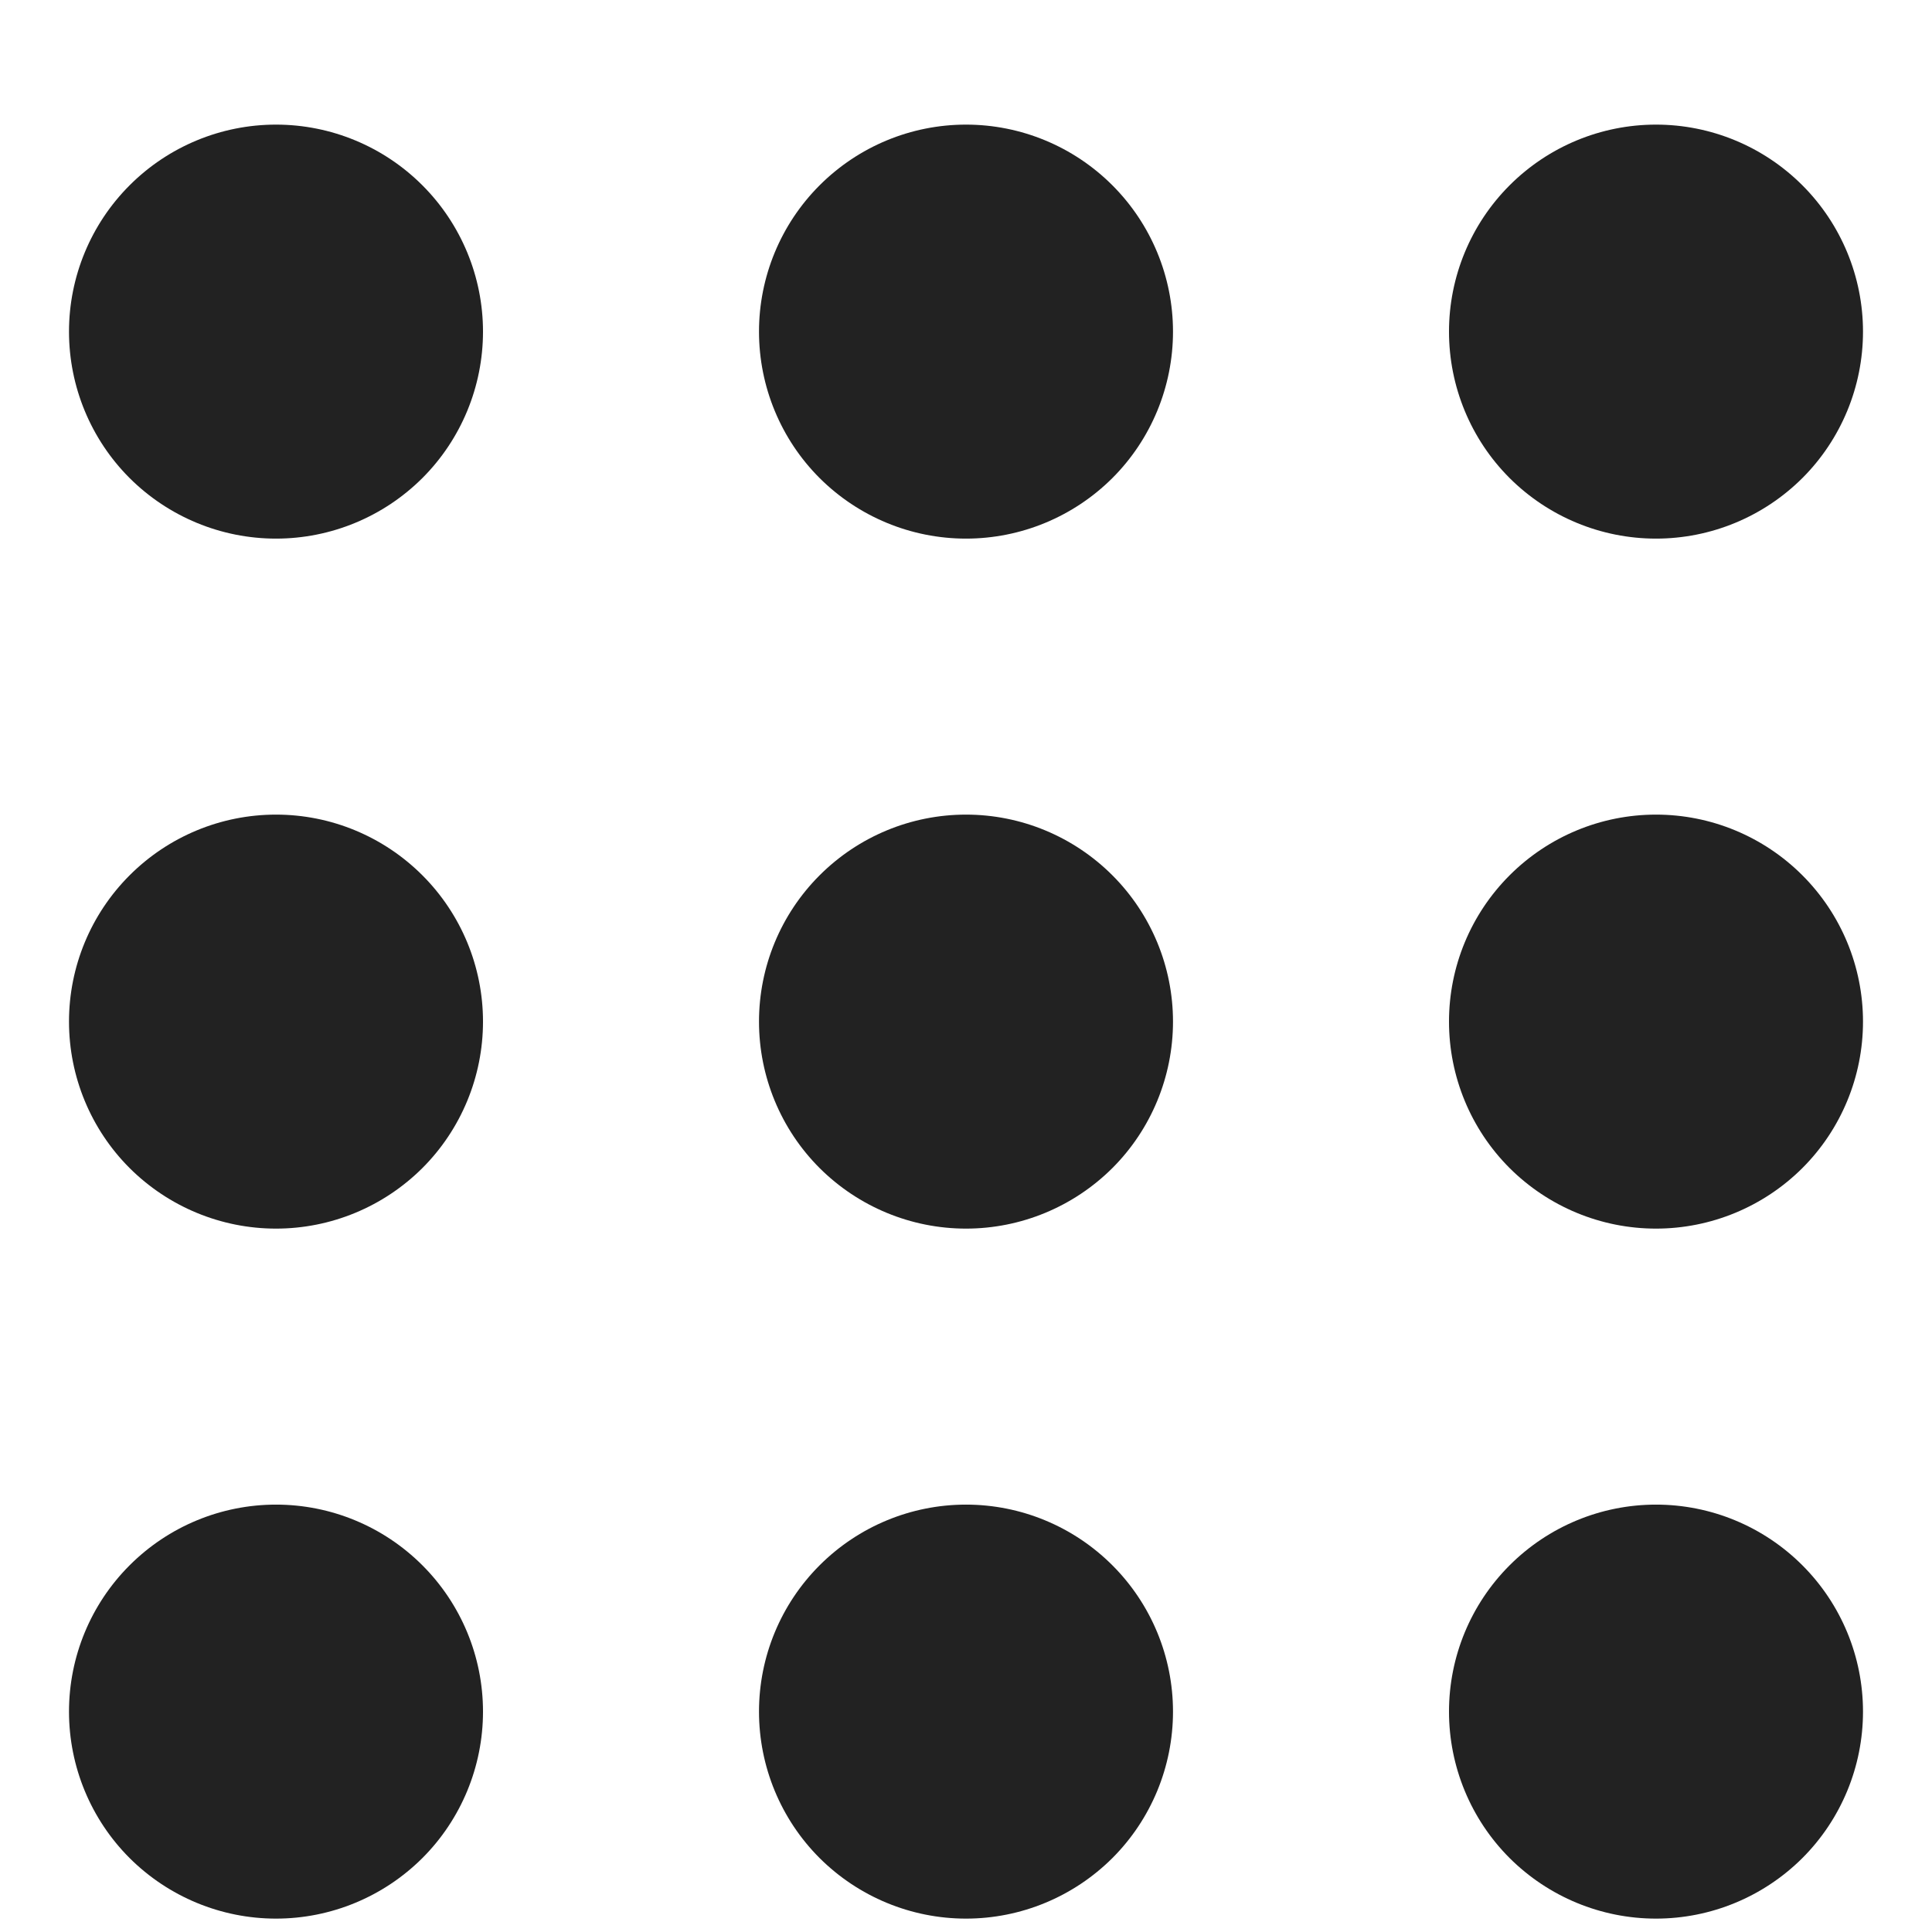 <svg width="14" height="14" viewBox="0 0 14 14" fill="none" xmlns="http://www.w3.org/2000/svg">
<path fill-rule="evenodd" clip-rule="evenodd" d="M2 10.903C2.398 10.903 2.779 11.061 3.061 11.343C3.342 11.624 3.5 12.005 3.5 12.403C3.5 12.801 3.342 13.183 3.061 13.464C2.779 13.745 2.398 13.903 2 13.903C1.602 13.903 1.221 13.745 0.939 13.464C0.658 13.183 0.5 12.801 0.5 12.403C0.5 12.005 0.658 11.624 0.939 11.343C1.221 11.061 1.602 10.903 2 10.903ZM7 10.903C7.398 10.903 7.779 11.061 8.061 11.343C8.342 11.624 8.5 12.005 8.5 12.403C8.5 12.801 8.342 13.183 8.061 13.464C7.779 13.745 7.398 13.903 7 13.903C6.602 13.903 6.221 13.745 5.939 13.464C5.658 13.183 5.5 12.801 5.5 12.403C5.5 12.005 5.658 11.624 5.939 11.343C6.221 11.061 6.602 10.903 7 10.903ZM12 10.903C12.398 10.903 12.779 11.061 13.061 11.343C13.342 11.624 13.5 12.005 13.5 12.403C13.5 12.801 13.342 13.183 13.061 13.464C12.779 13.745 12.398 13.903 12 13.903C11.602 13.903 11.221 13.745 10.939 13.464C10.658 13.183 10.5 12.801 10.5 12.403C10.5 12.005 10.658 11.624 10.939 11.343C11.221 11.061 11.602 10.903 12 10.903ZM2 5.903C2.398 5.903 2.779 6.061 3.061 6.343C3.342 6.624 3.5 7.005 3.5 7.403C3.5 7.801 3.342 8.183 3.061 8.464C2.779 8.745 2.398 8.903 2 8.903C1.602 8.903 1.221 8.745 0.939 8.464C0.658 8.183 0.5 7.801 0.5 7.403C0.5 7.005 0.658 6.624 0.939 6.343C1.221 6.061 1.602 5.903 2 5.903ZM7 5.903C7.398 5.903 7.779 6.061 8.061 6.343C8.342 6.624 8.5 7.005 8.5 7.403C8.5 7.801 8.342 8.183 8.061 8.464C7.779 8.745 7.398 8.903 7 8.903C6.602 8.903 6.221 8.745 5.939 8.464C5.658 8.183 5.5 7.801 5.5 7.403C5.5 7.005 5.658 6.624 5.939 6.343C6.221 6.061 6.602 5.903 7 5.903ZM12 5.903C12.398 5.903 12.779 6.061 13.061 6.343C13.342 6.624 13.5 7.005 13.5 7.403C13.5 7.801 13.342 8.183 13.061 8.464C12.779 8.745 12.398 8.903 12 8.903C11.602 8.903 11.221 8.745 10.939 8.464C10.658 8.183 10.5 7.801 10.5 7.403C10.5 7.005 10.658 6.624 10.939 6.343C11.221 6.061 11.602 5.903 12 5.903ZM2 0.903C2.398 0.903 2.779 1.061 3.061 1.343C3.342 1.624 3.5 2.006 3.5 2.403C3.5 2.801 3.342 3.183 3.061 3.464C2.779 3.745 2.398 3.903 2 3.903C1.602 3.903 1.221 3.745 0.939 3.464C0.658 3.183 0.5 2.801 0.5 2.403C0.5 2.006 0.658 1.624 0.939 1.343C1.221 1.061 1.602 0.903 2 0.903ZM7 0.903C7.398 0.903 7.779 1.061 8.061 1.343C8.342 1.624 8.5 2.006 8.5 2.403C8.5 2.801 8.342 3.183 8.061 3.464C7.779 3.745 7.398 3.903 7 3.903C6.602 3.903 6.221 3.745 5.939 3.464C5.658 3.183 5.5 2.801 5.5 2.403C5.5 2.006 5.658 1.624 5.939 1.343C6.221 1.061 6.602 0.903 7 0.903ZM12 0.903C12.398 0.903 12.779 1.061 13.061 1.343C13.342 1.624 13.5 2.006 13.5 2.403C13.5 2.801 13.342 3.183 13.061 3.464C12.779 3.745 12.398 3.903 12 3.903C11.602 3.903 11.221 3.745 10.939 3.464C10.658 3.183 10.5 2.801 10.5 2.403C10.5 2.006 10.658 1.624 10.939 1.343C11.221 1.061 11.602 0.903 12 0.903Z" fill="#222222"/>
</svg>
